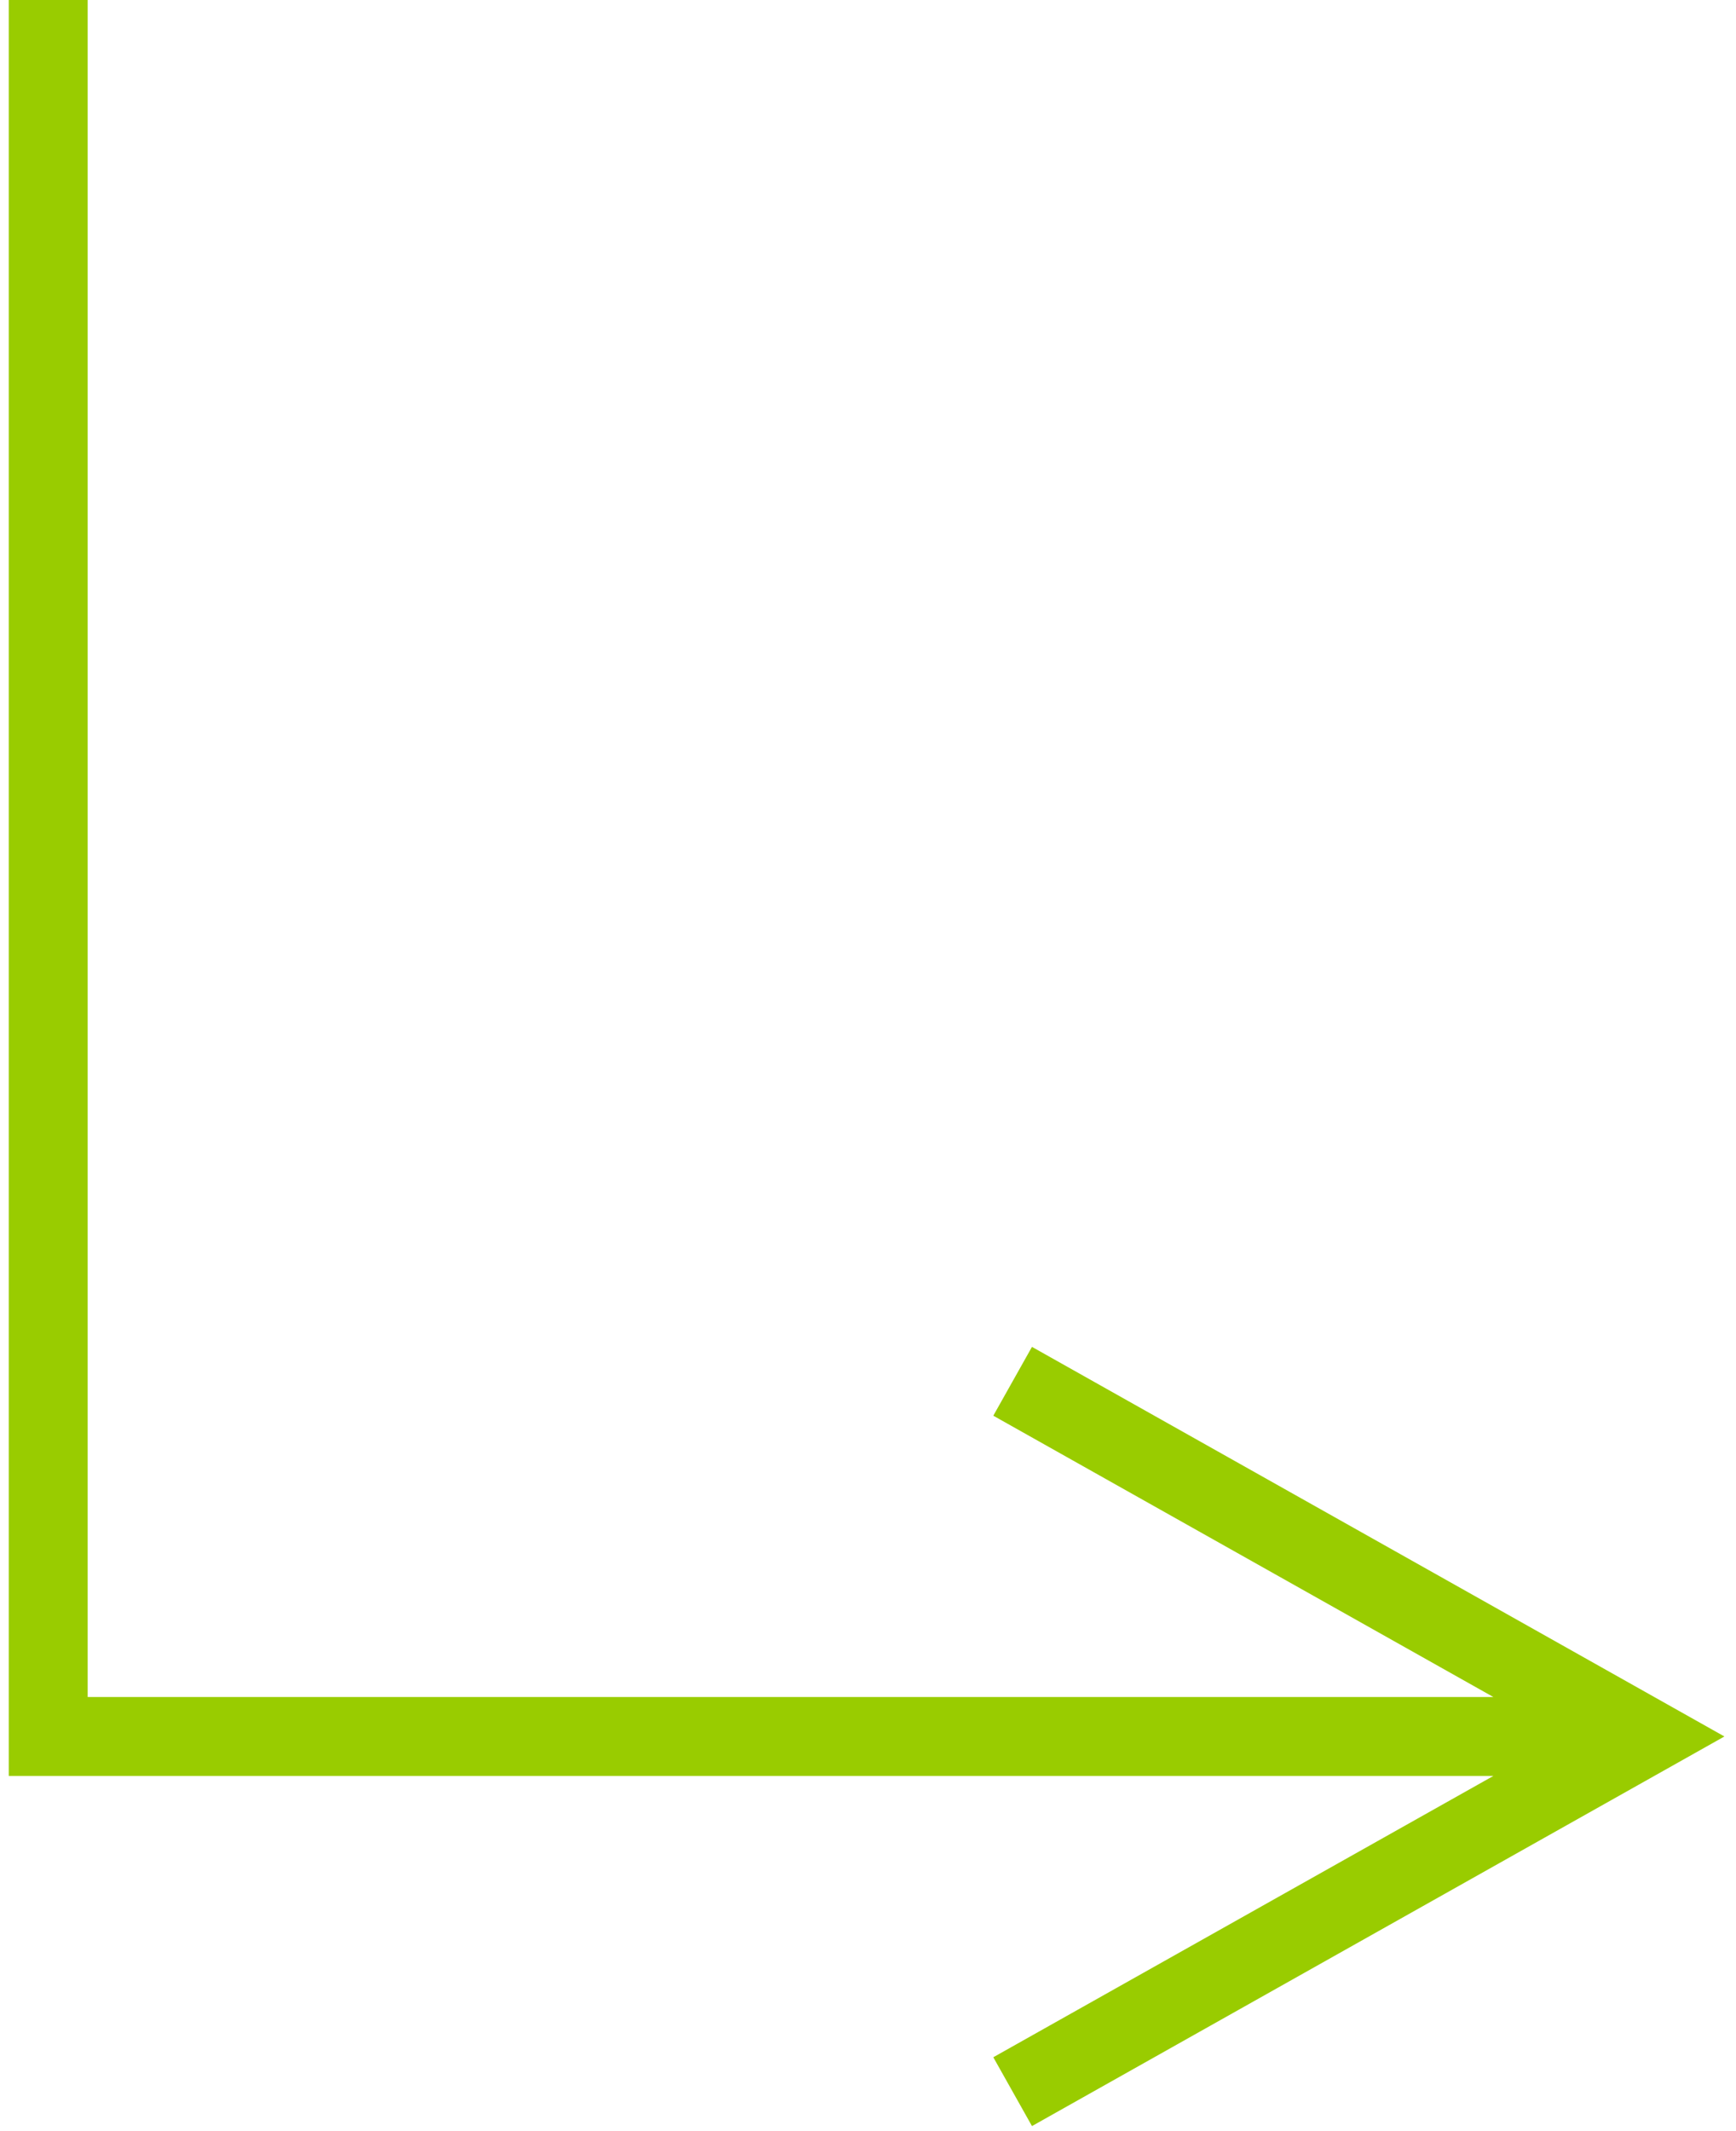 <svg width="22" height="27" viewBox="0 0 22 27" xmlns="http://www.w3.org/2000/svg">
    <path d="M1.111 0v21.5h17.814l-6.337-3.564.49-.872 8 4.5.775.436-.775.436-8 4.5-.49-.872 6.337-3.564H.111V0h1z" fill="#9C0" fill-rule="nonzero"/>
</svg>
